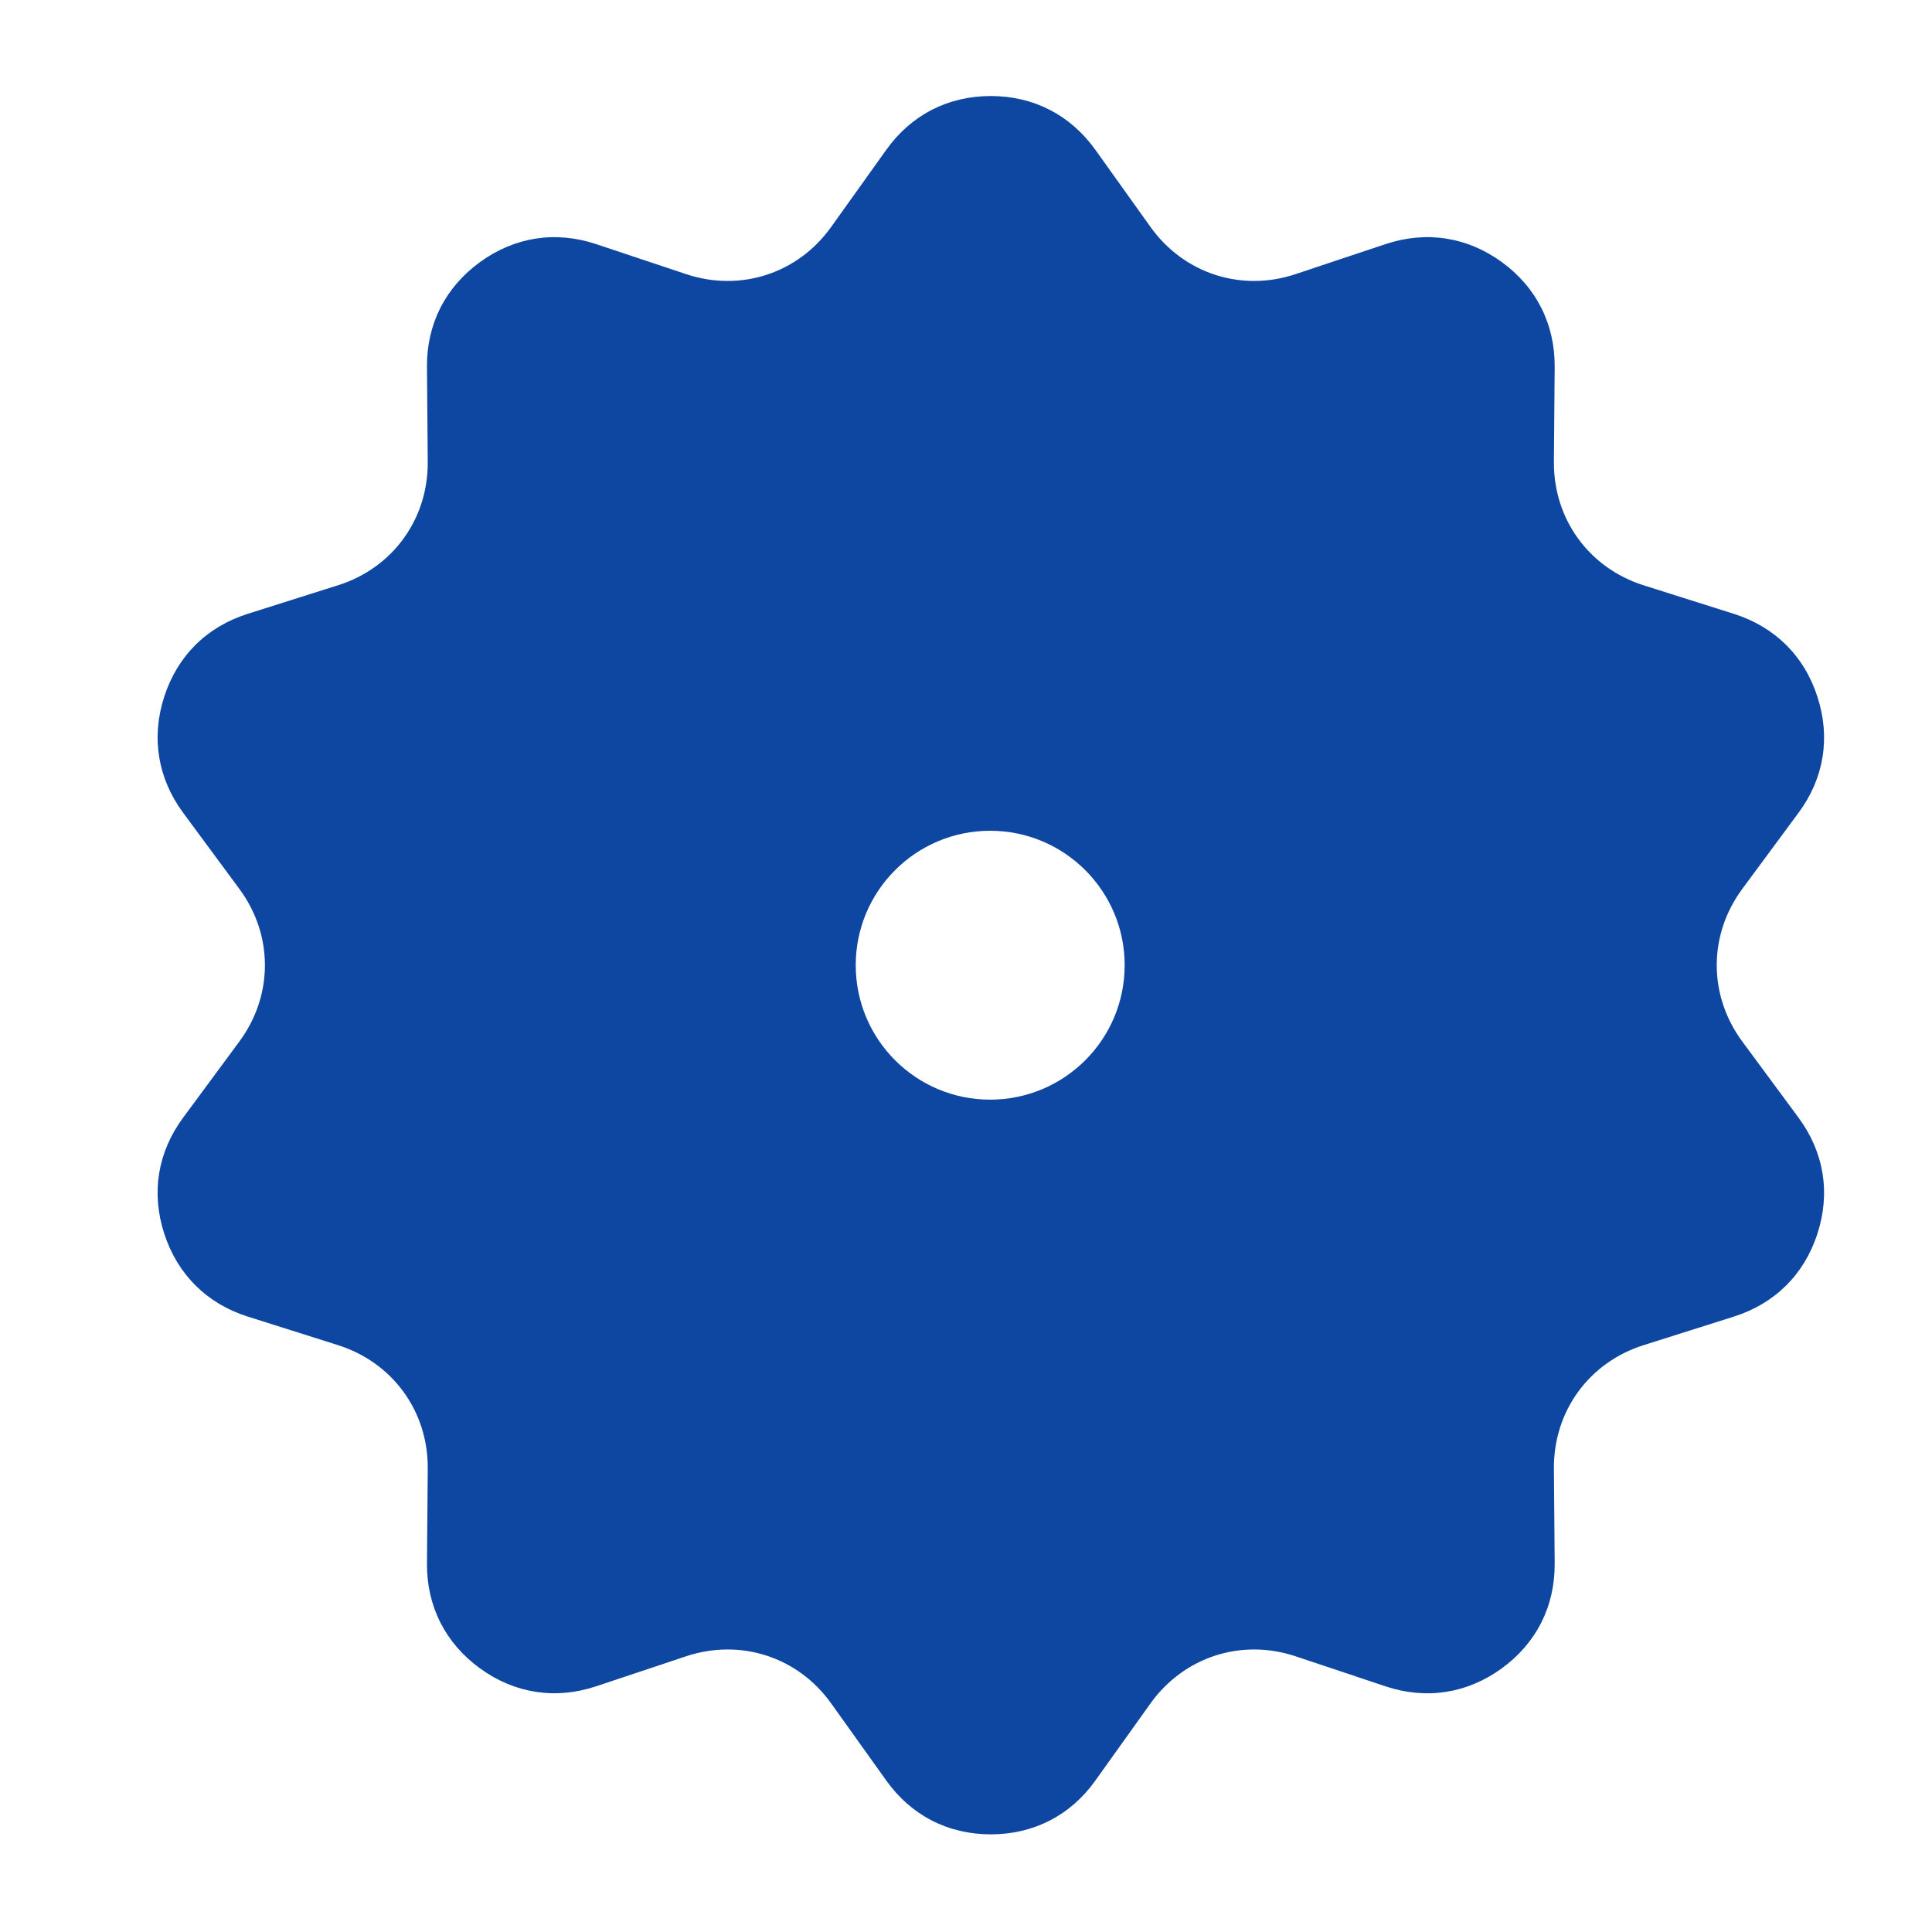 <?xml version="1.0" encoding="iso-8859-1"?>
<!-- Generator: Adobe Illustrator 16.0.2, SVG Export Plug-In . SVG Version: 6.00 Build 0)  -->
<!DOCTYPE svg PUBLIC "-//W3C//DTD SVG 1.1//EN" "http://www.w3.org/Graphics/SVG/1.1/DTD/svg11.dtd">
<svg version="1.1" id="co_x5F_food_x5F_1" xmlns="http://www.w3.org/2000/svg" xmlns:xlink="http://www.w3.org/1999/xlink" x="0px"
	 y="0px" width="40px" height="40px" viewBox="0 0 40 40" style="enable-background:new 0 0 40 40;" xml:space="preserve">
<path fill="#0D47A1" style="fill-rule:evenodd;clip-rule:evenodd;" d="M36.072,18.404c-0.705,0.954-0.705,2.205,0,3.159l1.166,1.579
	c0.527,0.714,0.664,1.559,0.389,2.401c-0.271,0.844-0.883,1.447-1.727,1.715l-1.871,0.592c-1.131,0.357-1.867,1.37-1.857,2.557
	l0.016,1.962c0.006,0.888-0.379,1.651-1.096,2.173c-0.717,0.521-1.564,0.652-2.406,0.372l-1.861-0.622
	c-1.125-0.375-2.314,0.011-3.006,0.976l-1.141,1.597c-0.516,0.723-1.279,1.113-2.164,1.113c-0.887,0-1.648-0.391-2.164-1.113
	l-1.141-1.597c-0.689-0.965-1.879-1.351-3.006-0.976l-1.861,0.621c-0.842,0.28-1.688,0.149-2.404-0.371
	c-0.717-0.521-1.105-1.287-1.098-2.173l0.016-1.962c0.01-1.187-0.727-2.199-1.857-2.557l-1.871-0.592
	c-0.846-0.268-1.453-0.872-1.727-1.715c-0.275-0.844-0.137-1.689,0.389-2.401l1.166-1.579c0.705-0.954,0.705-2.205,0-3.159
	l-1.166-1.579c-0.525-0.713-0.664-1.56-0.389-2.402c0.273-0.844,0.881-1.447,1.727-1.714l1.871-0.592
	c1.131-0.357,1.867-1.37,1.857-2.558L8.84,7.598C8.832,6.712,9.221,5.946,9.938,5.426c0.717-0.521,1.563-0.652,2.404-0.372
	l1.861,0.621c1.127,0.376,2.316-0.011,3.006-0.977l1.141-1.597c0.516-0.722,1.277-1.113,2.164-1.113
	c0.885,0,1.648,0.393,2.164,1.113l1.141,1.597c0.691,0.966,1.881,1.353,3.006,0.977l1.861-0.621c0.842-0.28,1.689-0.15,2.406,0.371
	s1.102,1.287,1.096,2.173L32.172,9.56c-0.01,1.188,0.727,2.2,1.857,2.558l1.871,0.592c0.844,0.267,1.455,0.87,1.727,1.714
	c0.275,0.843,0.139,1.689-0.389,2.402L36.072,18.404z M20.5,17.2c-1.537,0-2.783,1.246-2.783,2.783c0,1.538,1.246,2.784,2.783,2.784
	s2.785-1.246,2.785-2.784C23.285,18.446,22.037,17.2,20.5,17.2z"/>
</svg>
